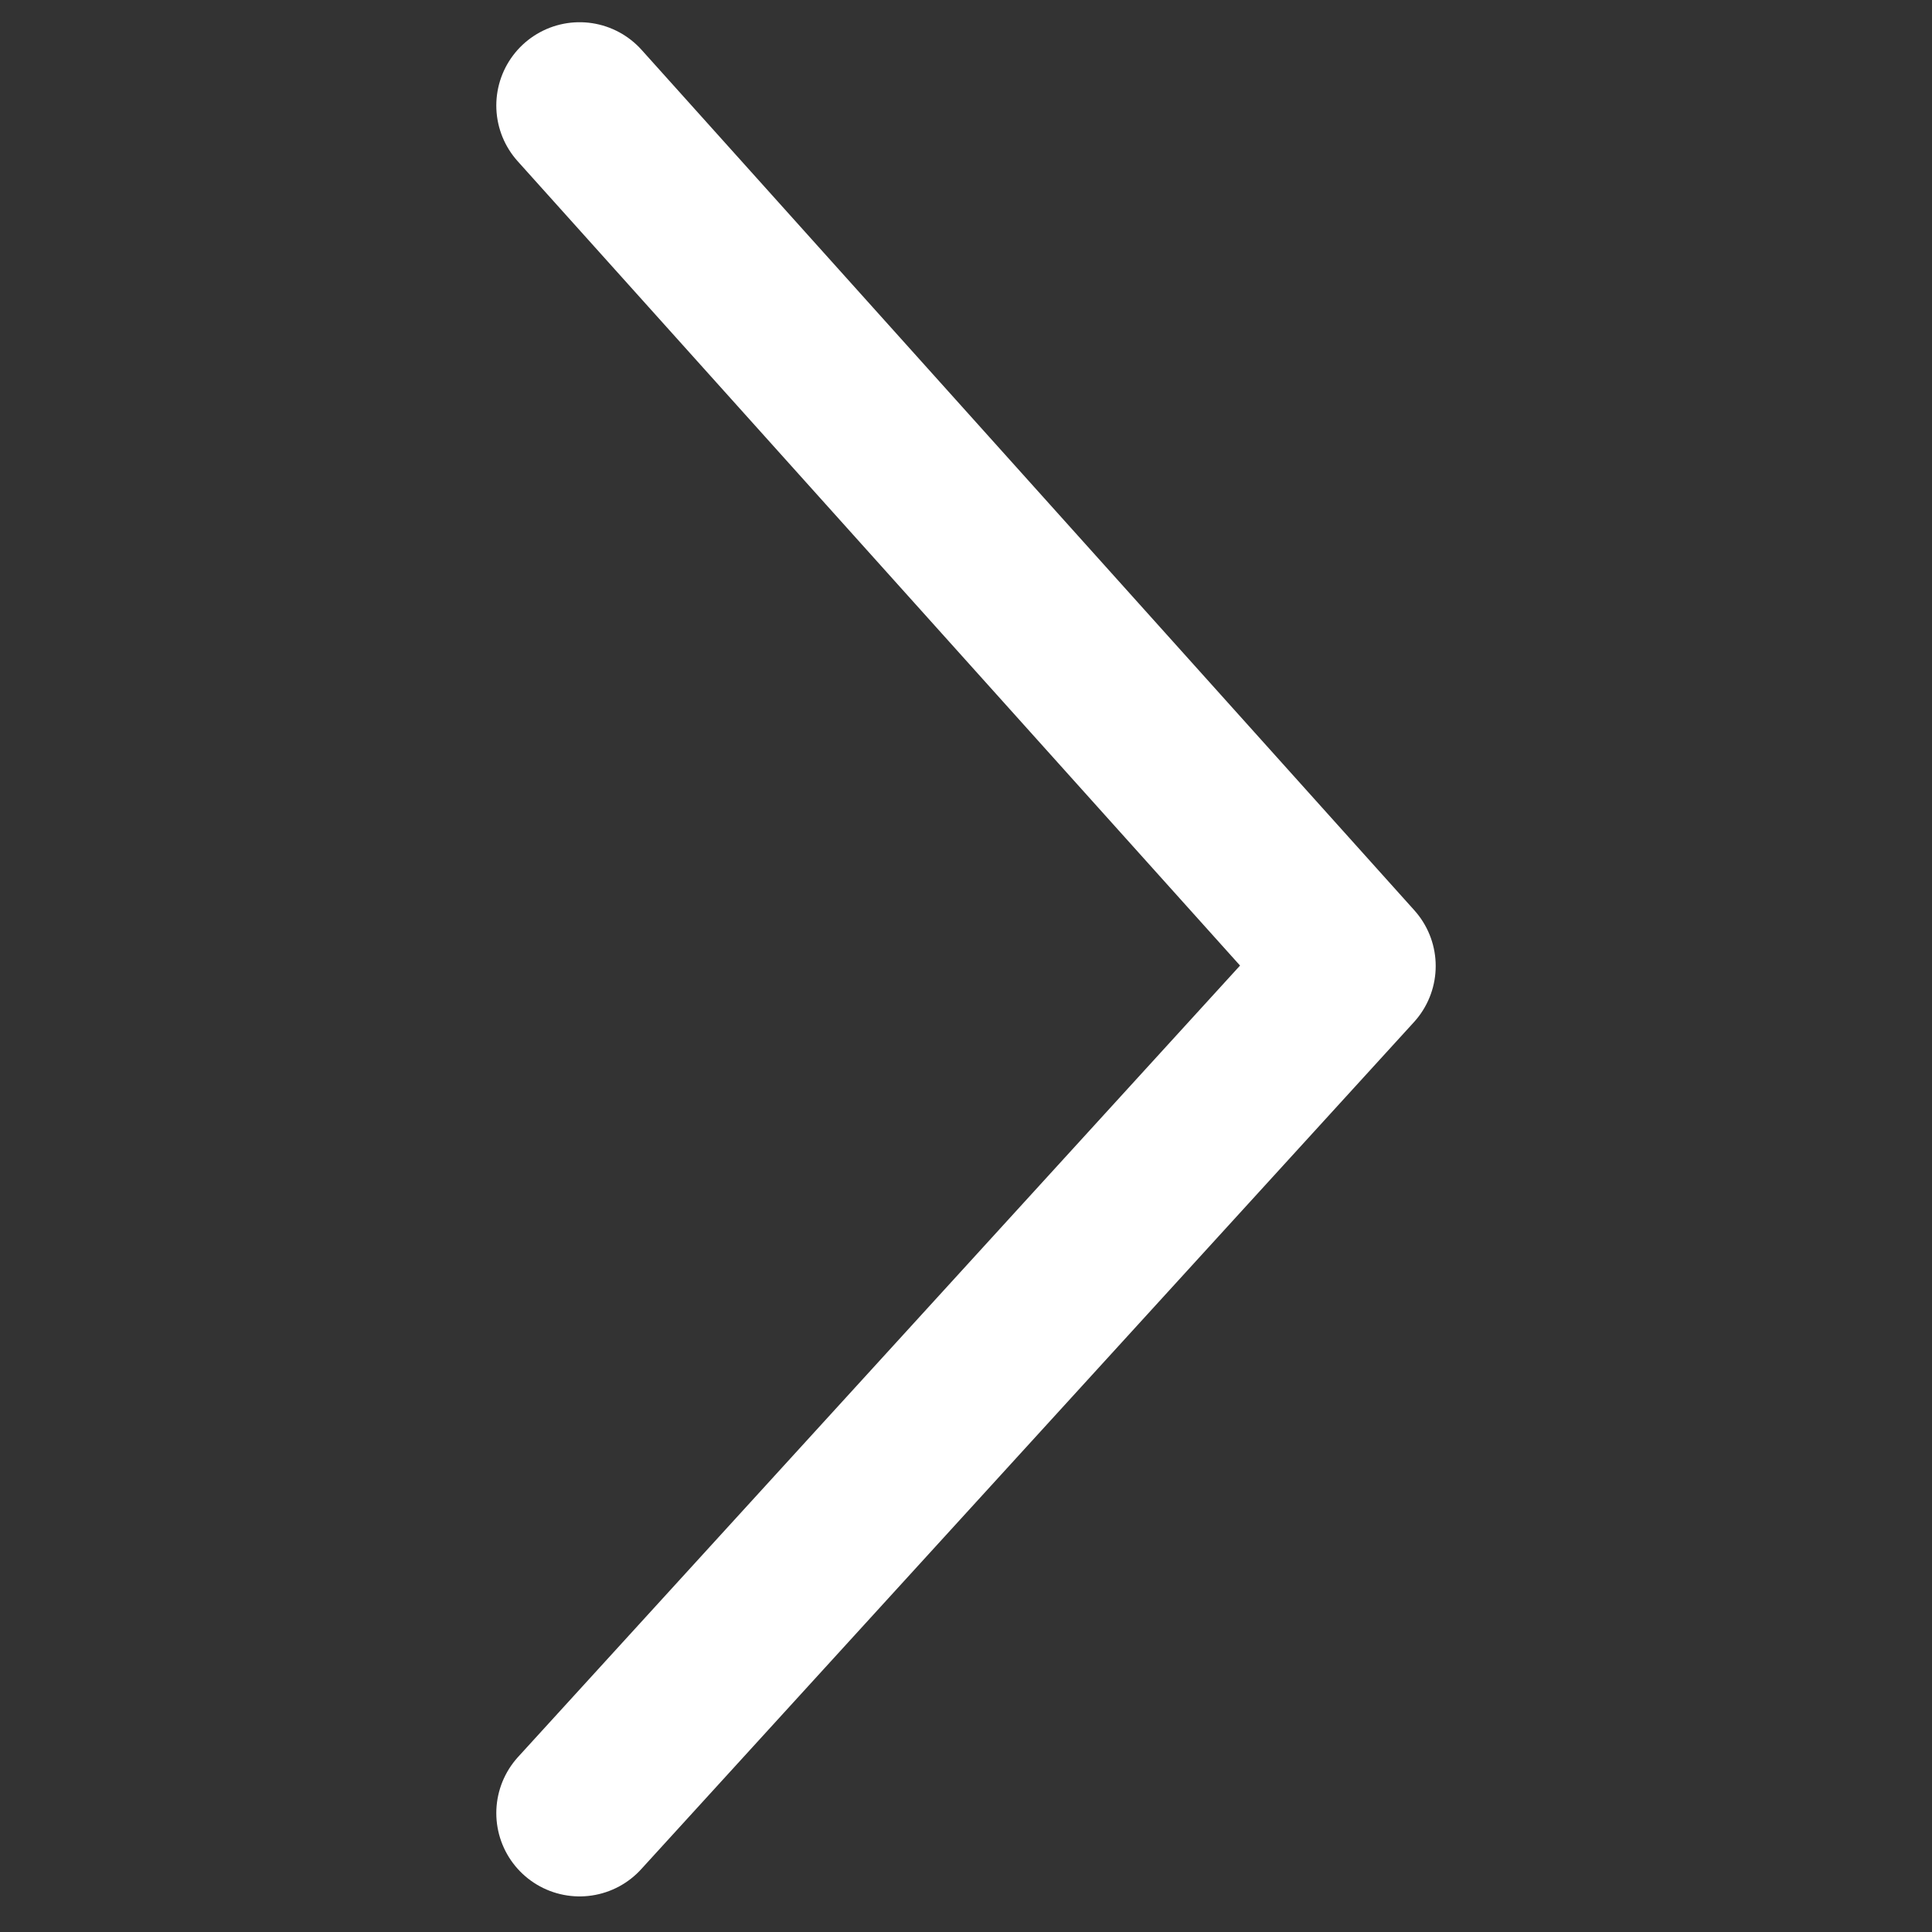 <svg enable-background="new 0 0 130 130" version="1.1" viewBox="0 0 130 130" xmlns="http://www.w3.org/2000/svg"><rect x="0" y="0" width="130" height="130" fill="#333333" stroke="none"/><style type="text/css">.st0{fill:#FFFFFF;}
	.st1{fill:none;stroke:#FFFFFF;stroke-width:4.623;stroke-linecap:round;stroke-linejoin:round;stroke-miterlimit:5.231;}
	.st2{fill:none;stroke:#FFFFFF;stroke-width:11.21;stroke-linecap:round;stroke-linejoin:round;stroke-miterlimit:5.231;}</style><polyline class="st2" points="39 122 91 65 39 7.1"/></svg>
